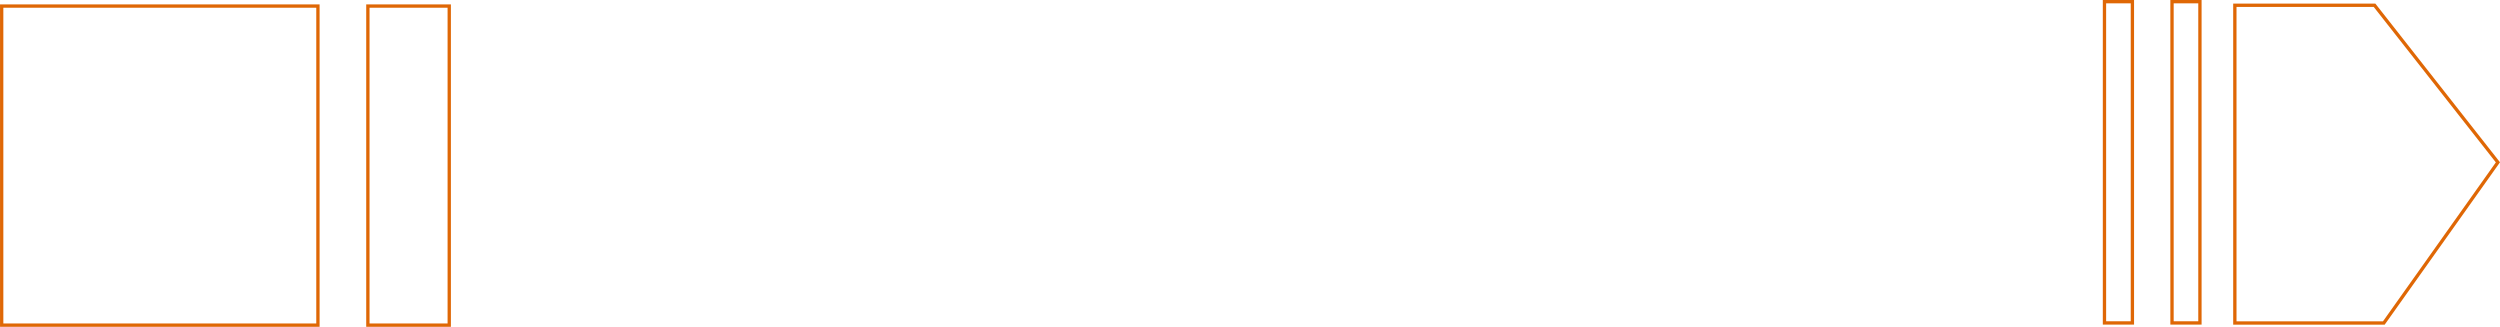 <svg id="Layer_1" data-name="Layer 1" xmlns="http://www.w3.org/2000/svg" width="564.12" height="73.75" viewBox="0 0 564.12 73.75"><title>decorator_morearrow_stroke</title><rect id="SQUARE" x="0.38" y="1.37" width="71.36" height="72" fill="none" stroke="#df6705" stroke-miterlimit="10" stroke-width="0.75"/><rect id="SQUARE-2" data-name="SQUARE" x="83.01" y="1.37" width="18.36" height="72" fill="none" stroke="#df6705" stroke-miterlimit="10" stroke-width="0.75"/><rect x="474.88" y="0.38" width="6.3" height="72.5" transform="translate(956.05 73.25) rotate(-180)" fill="none" stroke="#df6705" stroke-miterlimit="10" stroke-width="0.75"/><rect x="490.11" y="0.38" width="6.3" height="72.5" transform="translate(986.52 73.25) rotate(-180)" fill="none" stroke="#df6705" stroke-miterlimit="10" stroke-width="0.75"/><polygon points="504.29 1.19 535.81 1.19 563.65 36.63 537.91 72.88 504.29 72.88 504.29 1.19" fill="none" stroke="#df6705" stroke-miterlimit="10" stroke-width="0.75"/></svg>
